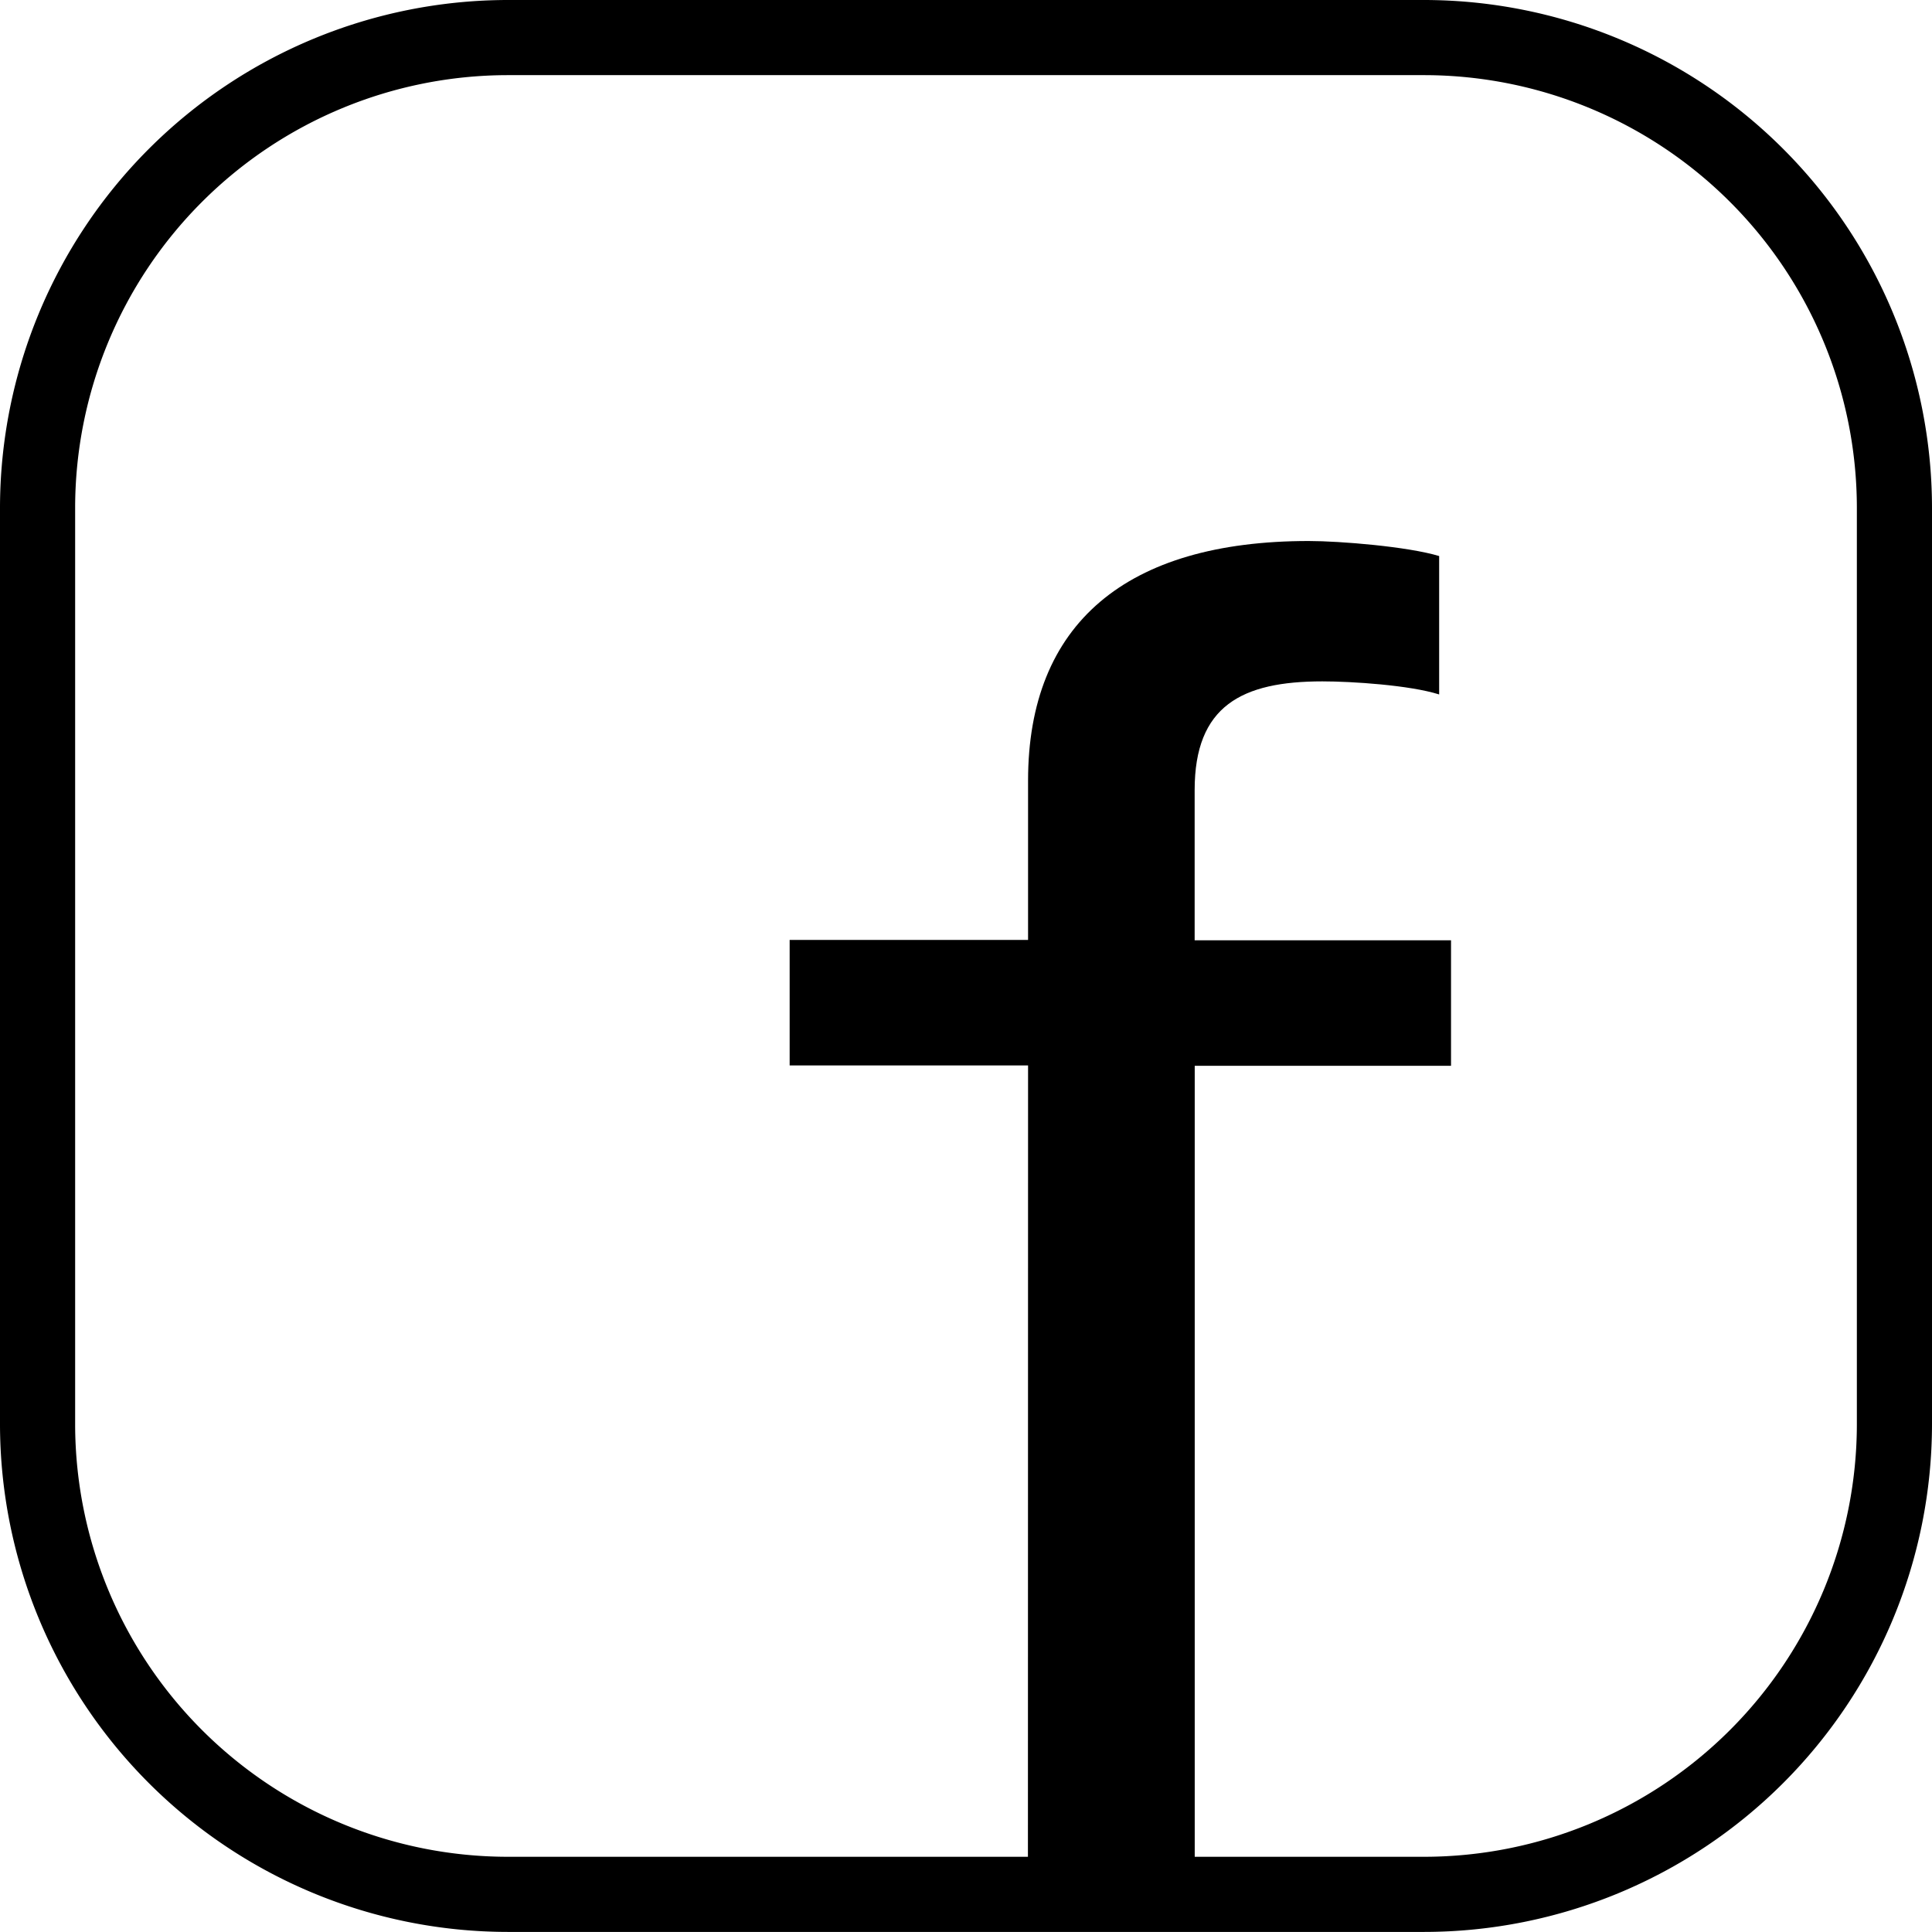 <svg xmlns="http://www.w3.org/2000/svg" viewBox="0 0 257.12 257.11"><g id="Layer_2" data-name="Layer 2"><g id="Layer_1-2" data-name="Layer 1"><path d="M136.82,141.79H105.09v-16.7h31.73v-21.2C136.82,83,149.88,72,174.17,72c4.17,0,13.18.74,17.36,2V92.42c-3.92-1.24-11.62-1.74-15.54-1.74-10.7,0-17,3.24-17,14.46v20h34.12v16.7H159V252h-22.2Z"/><path d="M189.56,257.11h-122A67.63,67.63,0,0,1,0,189.56v-122A67.64,67.64,0,0,1,67.56,0h122a67.64,67.64,0,0,1,67.56,67.56v122A67.63,67.63,0,0,1,189.56,257.11ZM67.56,10A57.62,57.62,0,0,0,10,67.56v122a57.62,57.62,0,0,0,57.56,57.55h122a57.62,57.62,0,0,0,57.56-57.55v-122A57.62,57.62,0,0,0,189.56,10Z"/></g></g></svg>